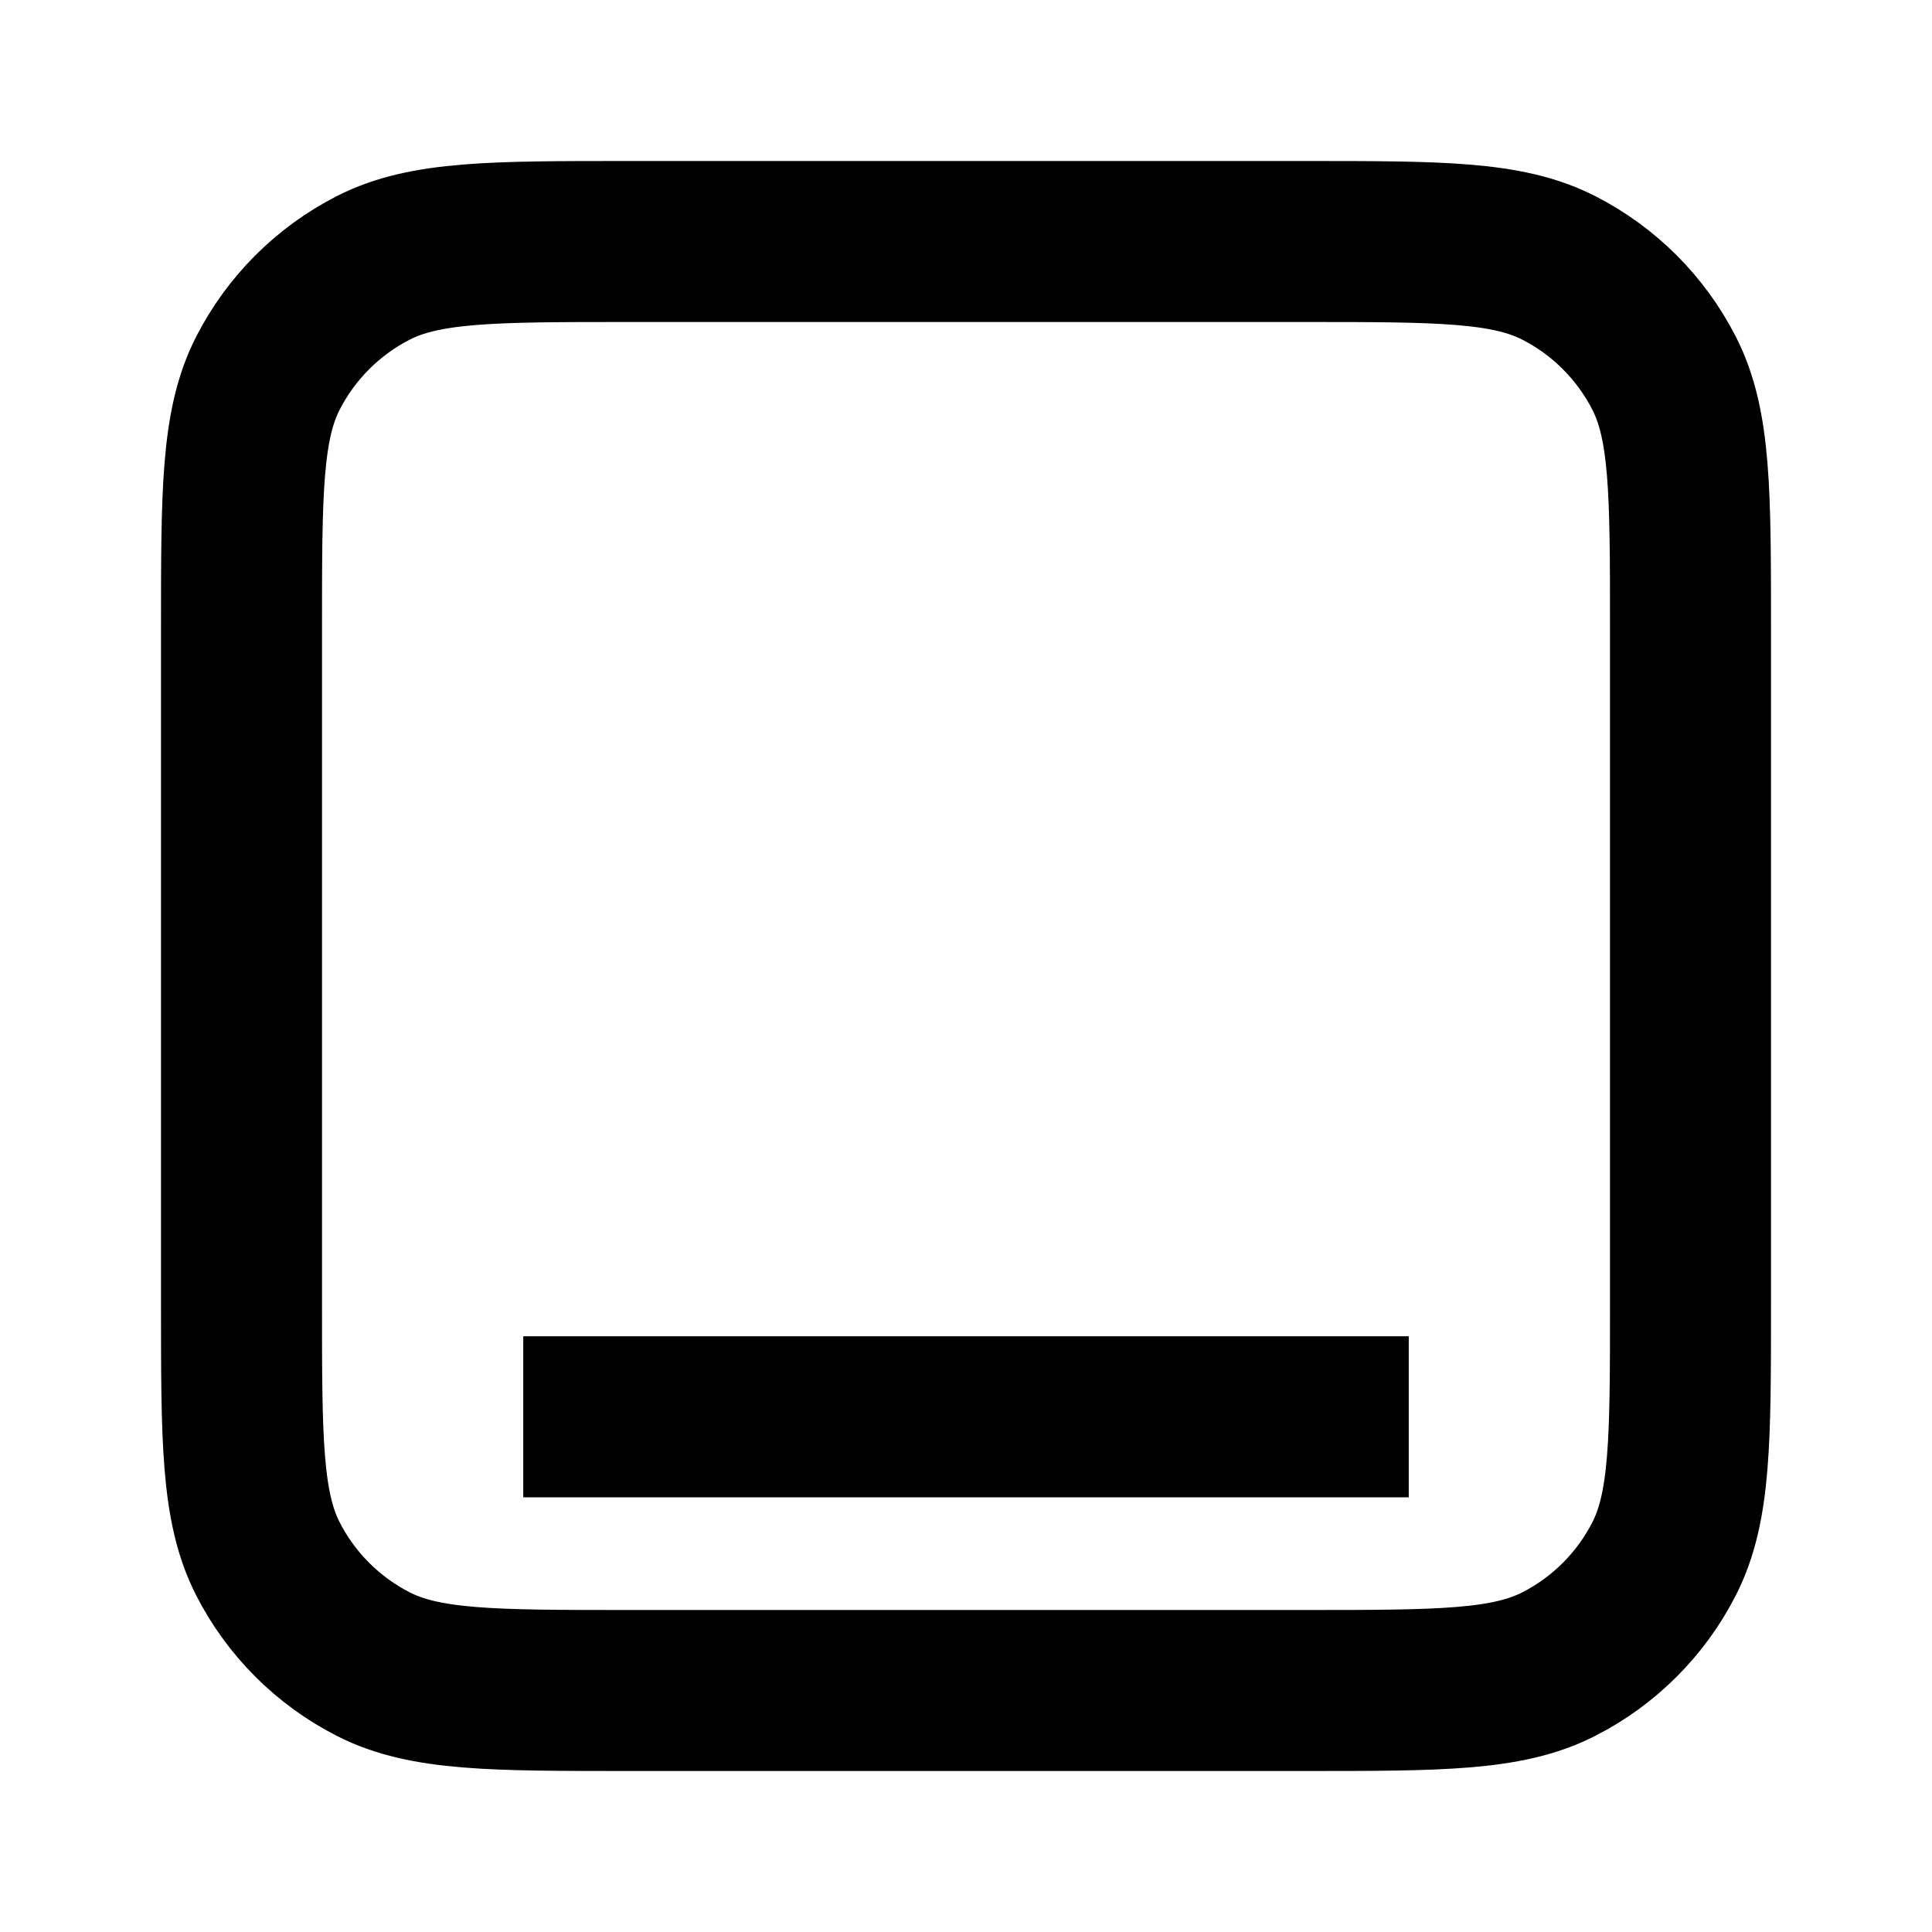 <svg width="18" height="18" viewBox="0 0 18 18" fill="none" xmlns="http://www.w3.org/2000/svg">
    <g transform="matrix(0.75 0 0 0.75 0 0)">
        <path d="M17.5 17.6L6.5 17.6L17.5 17.6zM7.8 3L16.2 3C 17.88 3 18.72 3 19.362 3.327C 19.927 3.615 20.385 4.074 20.673 4.638C 21 5.28 21 6.12 21 7.8L21 7.8L21 16.2C 21 17.88 21 18.72 20.673 19.362C 20.385 19.927 19.927 20.385 19.362 20.673C 18.72 21 17.88 21 16.2 21L16.2 21L7.8 21C 6.12 21 5.28 21 4.638 20.673C 4.074 20.385 3.615 19.927 3.327 19.362C 3 18.72 3 17.88 3 16.2L3 16.2L3 7.8C 3 6.12 3 5.28 3.327 4.638C 3.615 4.074 4.074 3.615 4.638 3.327C 5.28 3 6.12 3 7.8 3z" stroke="black" stroke-width="2" stroke-linecap="square" fill="none" />
    </g>
</svg>